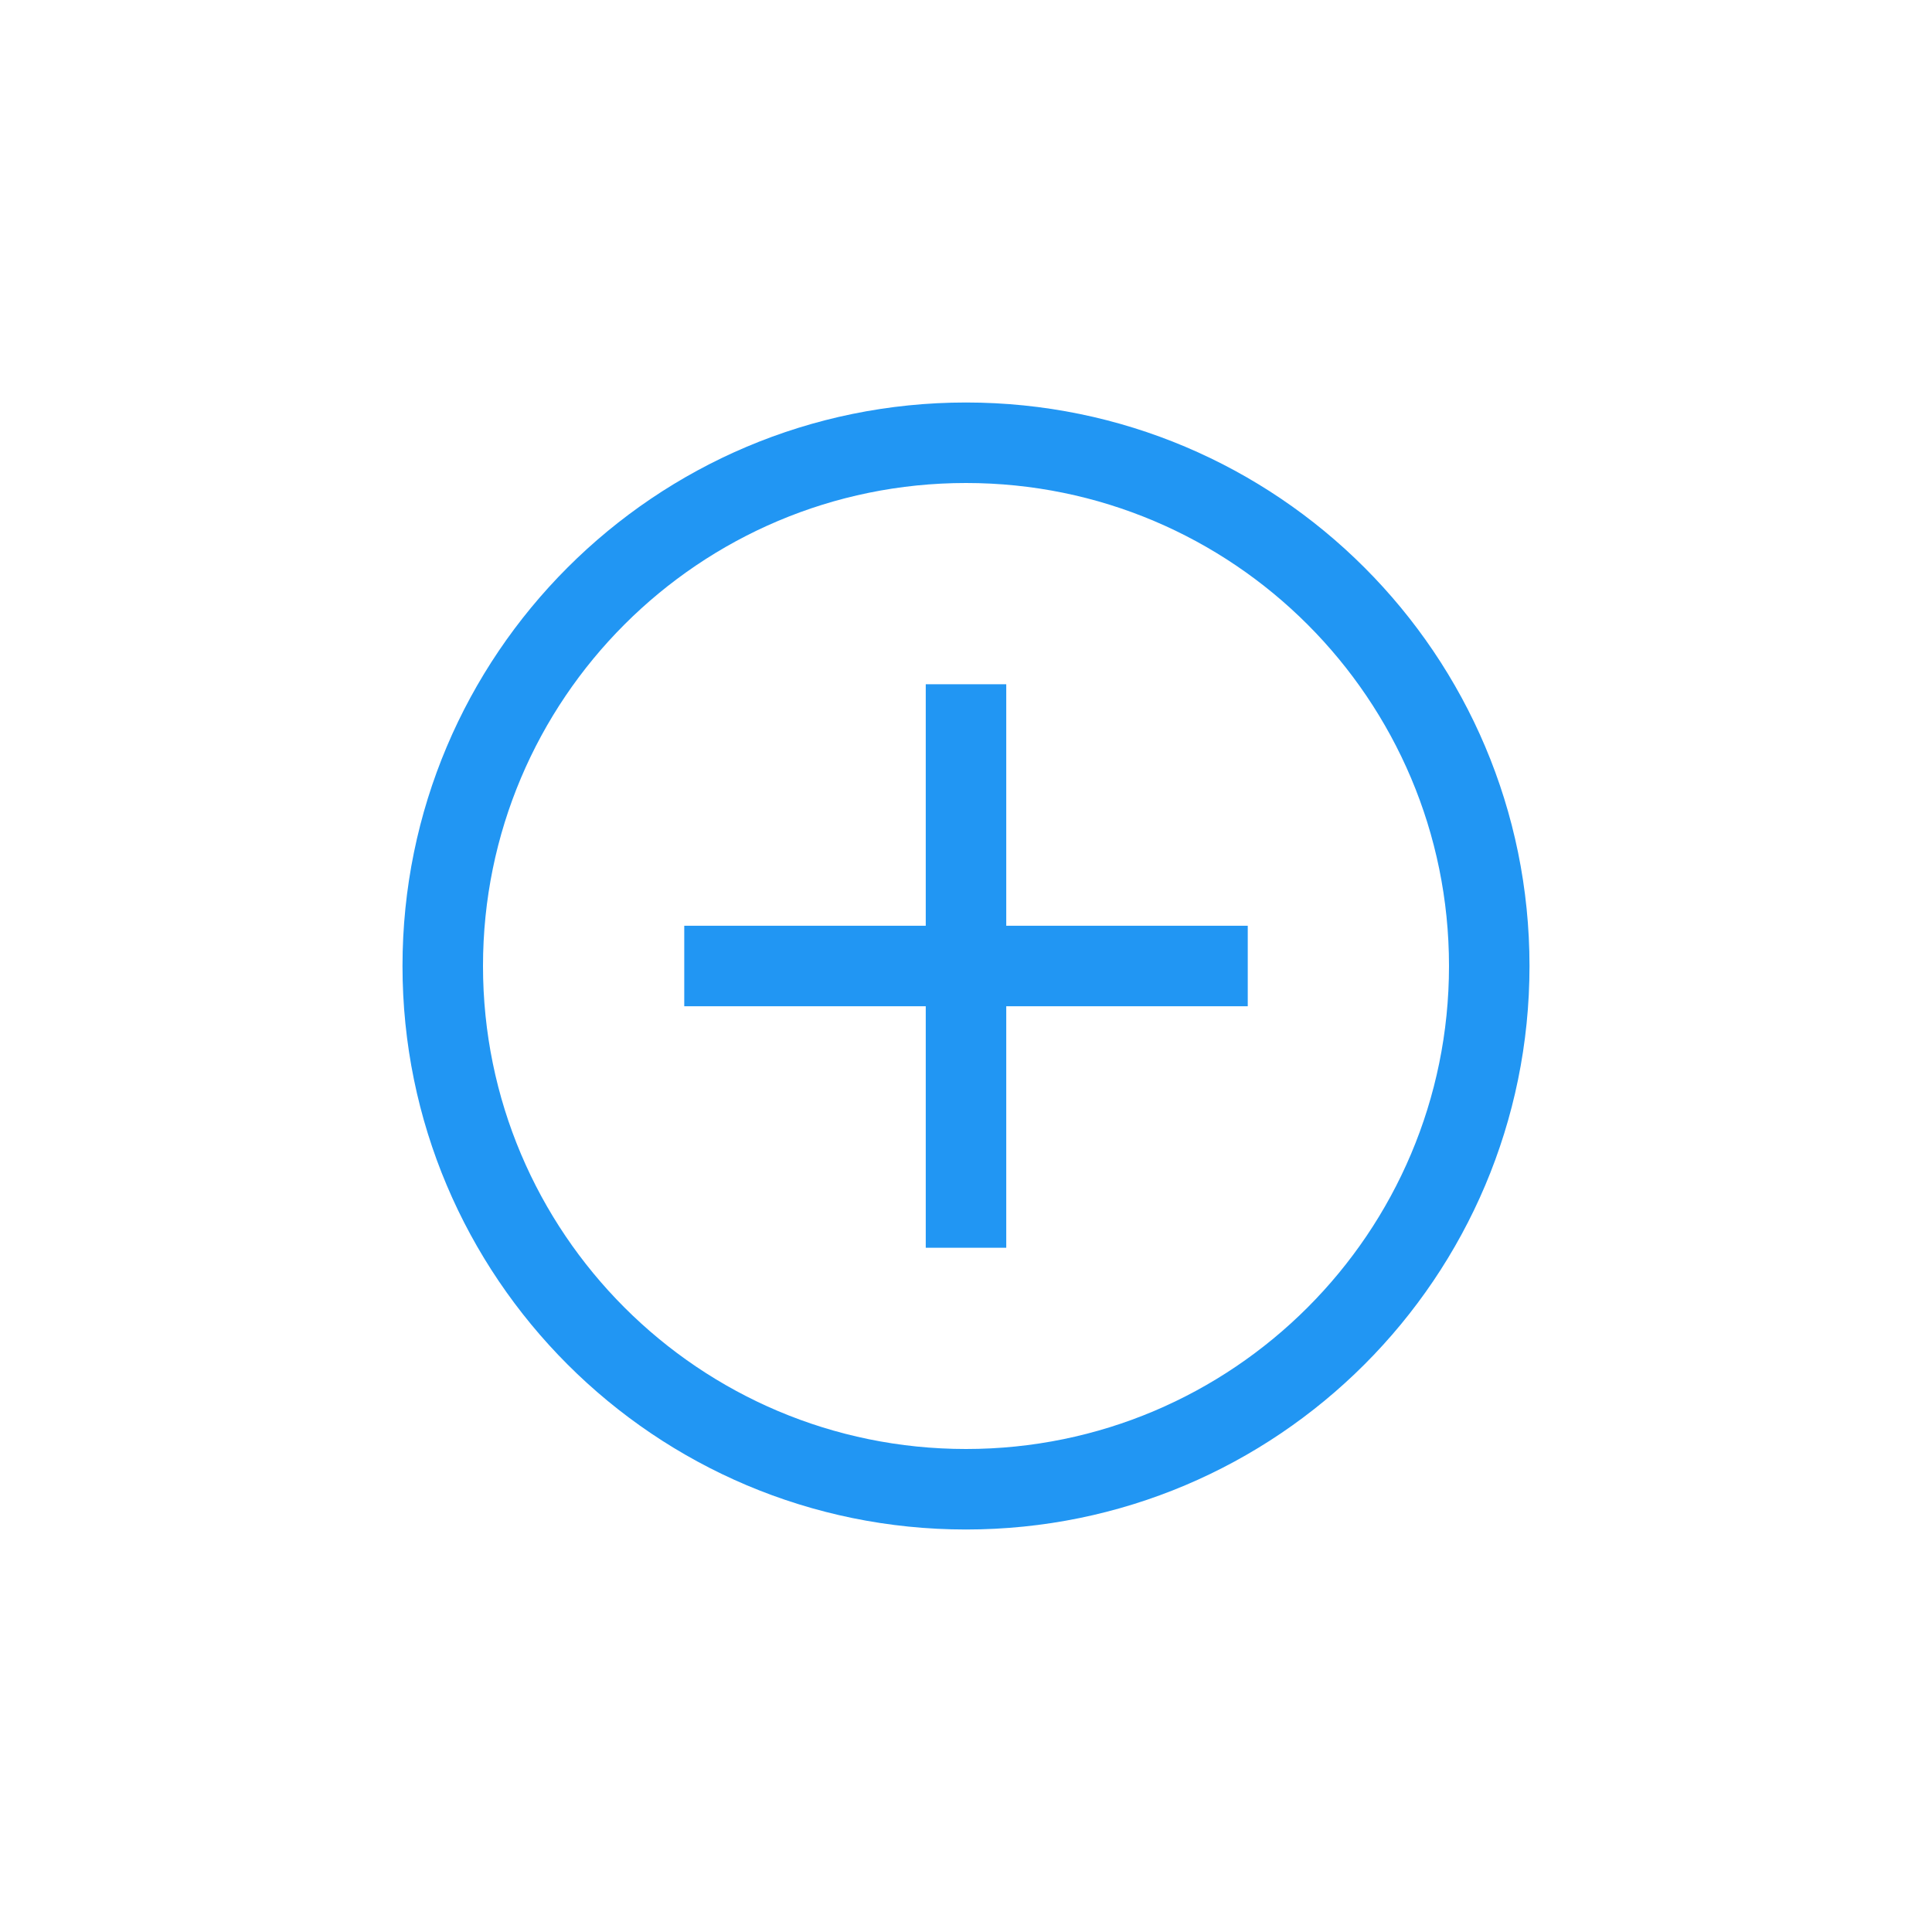 <?xml version="1.0" encoding="UTF-8"?>
<svg width="48px" height="48px" viewBox="0 0 48 48" version="1.1" xmlns="http://www.w3.org/2000/svg" xmlns:xlink="http://www.w3.org/1999/xlink">
    <!-- Generator: Sketch 42 (36781) - http://www.bohemiancoding.com/sketch -->
    <title>Button-plusClear</title>
    <desc>Created with Sketch.</desc>
    <defs></defs>
    <g id="Buttons-and-tabs" stroke="none" stroke-width="1" fill="none" fill-rule="evenodd">
        <g id="Button-plusClear">
            <g id="Button/plus/border">
                <rect id="Container" x="0" y="0" width="48" height="48" rx="4"></rect>
                <g id="Plus" stroke-width="1" fill-rule="evenodd" transform="translate(10, 10)" fill="#2196F3">
                    <g transform="translate(7, 7)">
                        <rect id="Rectangle-2" x="0" y="6" width="14" height="2"></rect>
                        <rect id="Rectangle" x="6" y="0" width="2" height="14"></rect>
                    </g>
                    <path d="M14,28 C6.268,28 0,21.732 0,14 C0,6.268 6.268,0 14,0 C21.732,0 28,6.268 28,14 C28,21.732 21.732,28 14,28 Z M14,26 C20.627,26 26,20.627 26,14 C26,7.373 20.627,2 14,2 C7.373,2 2,7.373 2,14 C2,20.627 7.373,26 14,26 Z" id="Combined-Shape"></path>
                </g>
            </g>
        </g>
    </g>
</svg>
